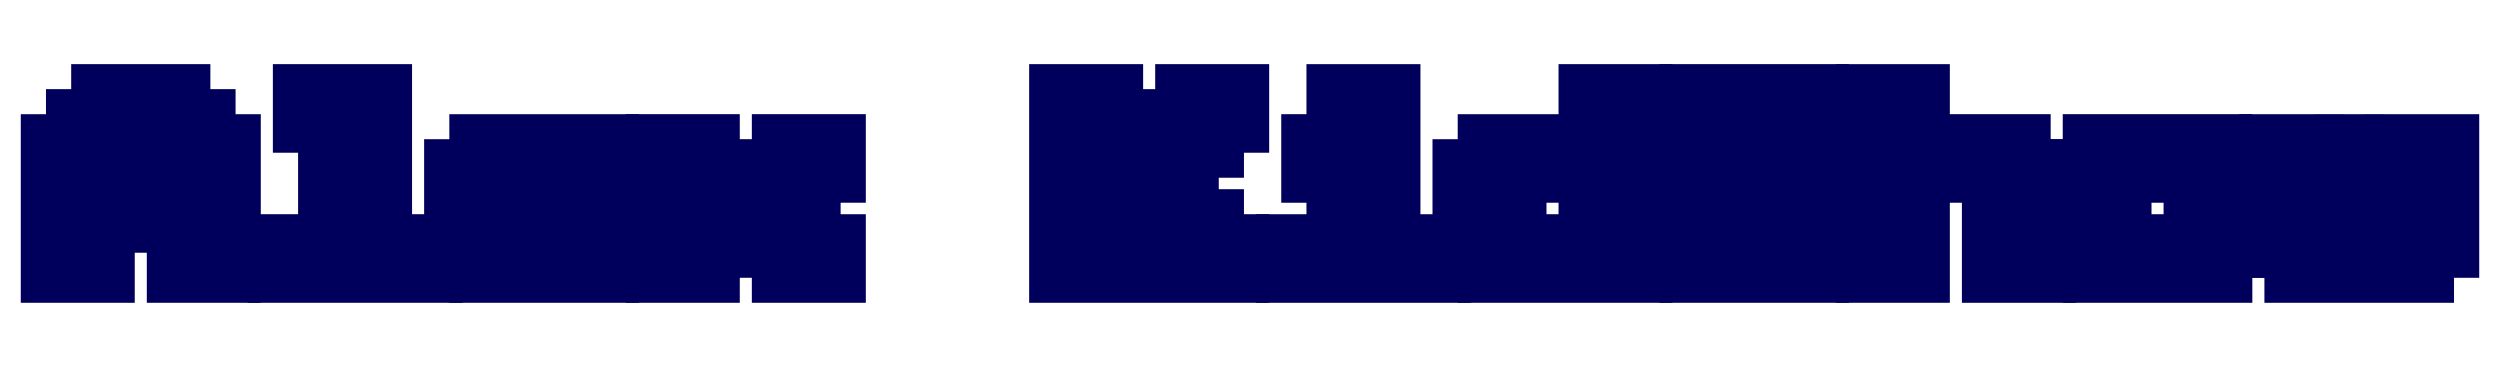 <?xml version="1.0" encoding="UTF-8" standalone="no"?>
<svg
   xmlns:osb="http://www.openswatchbook.org/uri/2009/osb"
   xmlns:dc="http://purl.org/dc/elements/1.1/"
   xmlns:cc="http://creativecommons.org/ns#"
   xmlns:rdf="http://www.w3.org/1999/02/22-rdf-syntax-ns#"
   xmlns:svg="http://www.w3.org/2000/svg"
   xmlns="http://www.w3.org/2000/svg"
   xmlns:xlink="http://www.w3.org/1999/xlink"
   xmlns:sodipodi="http://sodipodi.sourceforge.net/DTD/sodipodi-0.dtd"
   xmlns:inkscape="http://www.inkscape.org/namespaces/inkscape"
   width="2360"
   height="370"
   version="1.1"
   viewBox="0 0 624416.67 97895.831"
   xml:space="preserve"
   id="svg1054"
   sodipodi:docname="text3.svg"
   style="clip-rule:evenodd;fill-rule:evenodd;image-rendering:optimizeQuality;shape-rendering:geometricPrecision;text-rendering:geometricPrecision"
   inkscape:version="0.92.2 (5c3e80d, 2017-08-06)"
   inkscape:export-filename="D:\9. YandexDisc\1\3. Рисование\Inkscape Drawings\20. YouTube Channel\bg.png"
   inkscape:export-xdpi="96"
   inkscape:export-ydpi="96"><sodipodi:namedview
     pagecolor="#ffffff"
     bordercolor="#666666"
     borderopacity="1"
     objecttolerance="10"
     gridtolerance="10"
     guidetolerance="10"
     inkscape:pageopacity="0"
     inkscape:pageshadow="2"
     inkscape:window-width="1600"
     inkscape:window-height="837"
     id="namedview1056"
     showgrid="false"
     inkscape:snap-global="false"
     units="px"
     inkscape:snap-bbox="true"
     inkscape:bbox-nodes="true"
     inkscape:snap-page="true"
     inkscape:zoom="0.29734128"
     inkscape:cx="1167.4366"
     inkscape:cy="-62.381034"
     inkscape:window-x="-8"
     inkscape:window-y="-8"
     inkscape:window-maximized="1"
     inkscape:current-layer="flowRoot12625" /><defs
     id="defs26"><style
       type="text/css"
       id="style2">
    .str0 {stroke:#FEFEFE;stroke-width:76.2;stroke-opacity:0.502}
    .str8 {stroke:#4E5A68;stroke-width:250}
    .str54 {stroke:#C5C6C6;stroke-width:352.8}
    .str53 {stroke:#9D9E9E;stroke-width:352.8}
    .str23 {stroke:#727271;stroke-width:352.8}
    .str17 {stroke:#2B2A29;stroke-width:352.8}
    .str19 {stroke:#121117;stroke-width:352.8}
    .str33 {stroke:#345054;stroke-width:352.8}
    .str18 {stroke:#404040;stroke-width:352.8}
    .str21 {stroke:#4C5059;stroke-width:352.8}
    .str35 {stroke:#4E5A68;stroke-width:352.8}
    .str10 {stroke:#56596C;stroke-width:352.8}
    .str16 {stroke:#5A5A5A;stroke-width:352.8}
    .str15 {stroke:#919191;stroke-width:352.8}
    .str40 {stroke:#97573C;stroke-width:352.8}
    .str34 {stroke:#99A38A;stroke-width:352.8}
    .str43 {stroke:#99B53A;stroke-width:352.8}
    .str20 {stroke:#ACACAC;stroke-width:352.8}
    .str39 {stroke:#B48C58;stroke-width:352.8}
    .str41 {stroke:#B8583F;stroke-width:352.8}
    .str60 {stroke:#BC644C;stroke-width:352.8}
    .str37 {stroke:#BD9D4A;stroke-width:352.8}
    .str61 {stroke:#DEFFE9;stroke-width:352.8}
    .str38 {stroke:#FFF6F6;stroke-width:352.8}
    .str59 {stroke:#EBECEC;stroke-width:176.4}
    .str58 {stroke:#D9DADA;stroke-width:176.4}
    .str4 {stroke:#C5C6C6;stroke-width:176.4}
    .str5 {stroke:#B2B3B3;stroke-width:176.4}
    .str14 {stroke:#9D9E9E;stroke-width:176.4}
    .str52 {stroke:#898989;stroke-width:176.4}
    .str56 {stroke:#727271;stroke-width:176.4}
    .str12 {stroke:#676766;stroke-width:176.4}
    .str45 {stroke:#5B5B5B;stroke-width:176.4}
    .str13 {stroke:#2B2A29;stroke-width:176.4}
    .str44 {stroke:#535353;stroke-width:176.4}
    .str42 {stroke:#565656;stroke-width:176.4}
    .str31 {stroke:#59933E;stroke-width:176.4}
    .str30 {stroke:#666664;stroke-width:176.4}
    .str36 {stroke:#B48C58;stroke-width:176.4}
    .str11 {stroke:#FFF6F6;stroke-width:176.4}
    .str48 {stroke:#FEFEFE;stroke-width:76.2}
    .str6 {stroke:#D9DADA;stroke-width:76.2}
    .str57 {stroke:#C5C6C6;stroke-width:76.2}
    .str26 {stroke:#B2B3B3;stroke-width:76.2}
    .str25 {stroke:#9D9E9E;stroke-width:76.2}
    .str51 {stroke:#727271;stroke-width:76.2}
    .str29 {stroke:#5B5B5B;stroke-width:76.2}
    .str24 {stroke:#2B2A29;stroke-width:76.2}
    .str55 {stroke:#E31E24;stroke-width:76.2}
    .str9 {stroke:#1C2021;stroke-width:76.2}
    .str64 {stroke:#35343A;stroke-width:76.2}
    .str28 {stroke:#3C3C3C;stroke-width:76.2}
    .str22 {stroke:#4C5059;stroke-width:76.2}
    .str62 {stroke:#514C50;stroke-width:76.2}
    .str27 {stroke:#636361;stroke-width:76.2}
    .str7 {stroke:#6B7E85;stroke-width:76.2}
    .str49 {stroke:#737375;stroke-width:76.2}
    .str46 {stroke:#747673;stroke-width:76.2}
    .str63 {stroke:#7BA46C;stroke-width:76.2}
    .str65 {stroke:#848C77;stroke-width:76.2}
    .str2 {stroke:#88936B;stroke-width:76.2}
    .str32 {stroke:#8C7B13;stroke-width:76.2}
    .str50 {stroke:#98999D;stroke-width:76.2}
    .str1 {stroke:#99A38A;stroke-width:76.2}
    .str3 {stroke:#D5D8C3;stroke-width:76.2}
    .str47 {stroke:#DD7E7C;stroke-width:76.2}
    .fil5 {fill:none}
    .fil57 {fill:#FEFEFE}
    .fil71 {fill:#EBECEC}
    .fil7 {fill:#D9DADA}
    .fil70 {fill:#B2B3B3}
    .fil51 {fill:#9D9E9E}
    .fil45 {fill:#898989}
    .fil60 {fill:#727271}
    .fil13 {fill:#5B5B5B}
    .fil28 {fill:#2B2A29}
    .fil67 {fill:#BE6842}
    .fil63 {fill:#EB6046}
    .fil66 {fill:#E31E24}
    .fil35 {fill:black}
    .fil17 {fill:#121117}
    .fil25 {fill:#18171D}
    .fil10 {fill:#1C2021}
    .fil78 {fill:#35343A}
    .fil36 {fill:#393438}
    .fil31 {fill:#3C3C3C}
    .fil15 {fill:#404040}
    .fil20 {fill:#4C5059}
    .fil76 {fill:#514C50}
    .fil49 {fill:#535353}
    .fil47 {fill:#565656}
    .fil18 {fill:#585858}
    .fil16 {fill:#5A5A5A}
    .fil40 {fill:#5C5C5C}
    .fil37 {fill:#5D5C64}
    .fil30 {fill:#636361}
    .fil9 {fill:#637F83}
    .fil8 {fill:#6B7E85}
    .fil58 {fill:#737375}
    .fil55 {fill:#747673}
    .fil77 {fill:#7BA46C}
    .fil79 {fill:#848C77}
    .fil26 {fill:#858680}
    .fil3 {fill:#88936B}
    .fil39 {fill:#8C7B13}
    .fil34 {fill:#8CD350}
    .fil2 {fill:#96A584}
    .fil59 {fill:#98999D}
    .fil48 {fill:#99B53A}
    .fil11 {fill:#9BBE3C}
    .fil19 {fill:#ACACAC}
    .fil42 {fill:#B39533}
    .fil44 {fill:#B48C58}
    .fil46 {fill:#B8583F}
    .fil74 {fill:#BC644C}
    .fil43 {fill:#BD9D4A}
    .fil61 {fill:#C0CF96}
    .fil4 {fill:#D5D8C3}
    .fil56 {fill:#DD7E7C}
    .fil21 {fill:#DDB436}
    .fil75 {fill:#DEFFE9}
    .fil64 {fill:#DFDFE1}
    .fil27 {fill:#E5E5E7}
    .fil6 {fill:#E7E7E7}
    .fil38 {fill:#E8ED6D}
    .fil24 {fill:#F3160E}
    .fil53 {fill:#F5EBE9}
    .fil73 {fill:#F6E271}
    .fil52 {fill:#F7F7B9}
    .fil14 {fill:#FAFAFA}
    .fil54 {fill:#FDFDF3}
    .fil32 {fill:#FDFDFB}
    .fil72 {fill:#FEFFFF}
    .fil65 {fill:#FFDCDD}
    .fil69 {fill:#FFEF4F}
    .fil12 {fill:#FFF6F6}
    .fil29 {fill:#D9DADA;fill-rule:nonzero}
    .fil68 {fill:#C5C6C6;fill-rule:nonzero}
    .fil50 {fill:#5B5B5B;fill-rule:nonzero}
    .fil33 {fill:#2B2A29;fill-rule:nonzero}
    .fil41 {fill:#1C2021;fill-rule:nonzero}
    .fil23 {fill:#FEFEFE;fill-rule:nonzero;fill-opacity:0.49}
    .fil1 {fill:#FEFEFE;fill-opacity:0.502}
    .fil80 {fill:#EDF5EB;fill-rule:nonzero;fill-opacity:0.502}
    .fil22 {fill:#FEFEFE;fill-rule:nonzero;fill-opacity:0.722}
    .fil0 {fill:url(#c)}
    .fil62 {fill:url(#d)}
  </style><linearGradient
       id="c"
       x1="147640"
       x2="147640"
       y1="7675"
       y2="205760"
       gradientUnits="userSpaceOnUse"
       gradientTransform="matrix(2.373,0,0,1.934,-8681.725,-16778.355)"><stop
         stop-color="#ECEFF4"
         offset="0"
         id="stop4" /><stop
         stop-color="#EAF2F5"
         offset=".031"
         id="stop6" /><stop
         stop-color="#E5EAE4"
         offset=".31"
         id="stop8" /><stop
         stop-color="#F5F0F4"
         offset=".502"
         id="stop10" /><stop
         stop-color="#EEF5E7"
         offset=".678"
         id="stop12" /><stop
         stop-color="#F2F4EE"
         offset=".812"
         id="stop14" /><stop
         stop-color="#FDFEFD"
         offset=".878"
         id="stop16" /><stop
         stop-color="#FEFEFE"
         offset="1"
         id="stop18" /></linearGradient><linearGradient
       id="d"
       x1="217010"
       x2="215110"
       y1="138880"
       y2="138220"
       gradientUnits="userSpaceOnUse"
       gradientTransform="translate(943.808,1887.616)"><stop
         stop-color="#FA917C"
         offset="0"
         id="stop21" /><stop
         stop-color="#FEFEFE"
         offset="1"
         id="stop23" /></linearGradient><linearGradient
       xlink:href="#id0-1"
       id="linearGradient5850"
       gradientUnits="userSpaceOnUse"
       gradientTransform="matrix(58.184,0,0,58.184,71516.688,365413.57)"
       x1="160.331"
       y1="407.458"
       x2="104.969"
       y2="520.586" /><linearGradient
       y2="528.037"
       x2="526.079"
       y1="383.466"
       x1="512.088"
       gradientUnits="userSpaceOnUse"
       id="id0-1"><stop
         id="stop3048"
         style="stop-color:#FEFEFE"
         offset="0" /><stop
         id="stop3050"
         style="stop-color:#D2D3D5"
         offset="1" /></linearGradient><linearGradient
       xlink:href="#id0-1"
       id="linearGradient5847"
       gradientUnits="userSpaceOnUse"
       gradientTransform="matrix(58.184,0,0,58.184,71516.688,365413.57)"
       x1="512.088"
       y1="383.466"
       x2="526.079"
       y2="528.037" /><linearGradient
       inkscape:collect="always"
       xlink:href="#linearGradient11653"
       id="linearGradient11655"
       gradientUnits="userSpaceOnUse"
       x1="686.186"
       y1="37.657"
       x2="705.82"
       y2="37.657"
       gradientTransform="translate(-0.979,69.3)" /><linearGradient
       id="linearGradient11653"
       osb:paint="solid"><stop
         style="stop-color:#ff7f2a;stop-opacity:1;"
         offset="0"
         id="stop11651" /></linearGradient><linearGradient
       gradientTransform="translate(-8.16,69.3)"
       inkscape:collect="always"
       xlink:href="#linearGradient11130"
       id="linearGradient11152"
       x1="692.322"
       y1="37.657"
       x2="714.047"
       y2="37.657"
       gradientUnits="userSpaceOnUse" /><linearGradient
       id="linearGradient11130"
       osb:paint="solid"><stop
         style="stop-color:#00005c;stop-opacity:1;"
         offset="0"
         id="stop11128" /></linearGradient></defs><g
     aria-label="Alex KidShow"
     transform="matrix(2277.973,0,0,2277.759,-1548009.9,-40021.316)"
     style="font-style:normal;font-variant:normal;font-weight:normal;font-stretch:normal;font-size:40px;line-height:1.25;font-family:Arial;-inkscape-font-specification:'Arial, Normal';font-variant-ligatures:normal;font-variant-caps:normal;font-variant-numeric:normal;font-feature-settings:normal;text-align:start;letter-spacing:0px;word-spacing:0px;writing-mode:lr-tb;text-anchor:start;fill:#00005c;fill-opacity:0.705;stroke:none;stroke-width:1"
     id="flowRoot12625"><path
       d="m 715.276,-16.681 -3.326,0.76 -2.255,-6.769 -13.475,-0.185 -3.364,9.031 -7.236,-4.914 14.152,-28.632 5.225,-0.445 z m -8.551,-14.854 -3.533,-12.462 -4.849,14.353 z m 1.861,5.582 -1.09,-3.227 -10.111,2.466 -0.601,1.502 z m -13.907,-1.984 -0.677,-0.853 q -1.353,2.225 -2.406,4.692 -1.052,2.466 -1.804,5.192 l 1.729,0.723 q 0.376,-2.541 1.165,-4.97 0.808,-2.448 1.992,-4.784 z"
       style="font-style:normal;font-variant:normal;font-weight:normal;font-stretch:normal;font-size:40px;font-family:Jokerman;-inkscape-font-specification:'Jokerman, Normal';font-variant-ligatures:normal;font-variant-caps:normal;font-variant-numeric:normal;font-feature-settings:normal;text-align:start;writing-mode:lr-tb;text-anchor:start;opacity:1;fill:#00005c;fill-opacity:1;stroke:#00005c;stroke-width:3.485;stroke-miterlimit:4;stroke-dasharray:none;stroke-opacity:0.509"
       id="path833"
       inkscape:connector-curvature="0" /><path
       d="m 728.112,-47.482 -3.834,31.747 -5.958,-0.575 0.282,-1.688 2.312,0.315 0.094,-3.394 -2.631,-0.167 0.132,-1.539 2.5,0.037 0.056,-3.245 -2.744,-0.111 0.188,-1.372 h 2.594 l 0.056,-3.56 -2.969,-0.185 0.188,-1.854 2.819,0.501 v -3.041 l -2.819,-0.315 0.226,-1.521 2.65,-0.056 0.038,-3.208 -3.063,-0.148 0.338,-1.743 2.725,0.278 0.094,-3.023 -3.251,-0.241 0.244,-1.891 z"
       style="font-style:normal;font-variant:normal;font-weight:normal;font-stretch:normal;font-size:40px;font-family:Jokerman;-inkscape-font-specification:'Jokerman, Normal';font-variant-ligatures:normal;font-variant-caps:normal;font-variant-numeric:normal;font-feature-settings:normal;text-align:start;writing-mode:lr-tb;text-anchor:start;opacity:1;fill:#00005c;fill-opacity:1;stroke:#00005c;stroke-width:3.485;stroke-miterlimit:4;stroke-dasharray:none;stroke-opacity:0.509"
       id="path835"
       inkscape:connector-curvature="0" /><path
       d="m 750.852,-17.144 q -0.47,0.464 -0.846,0.834 -0.376,0.352 -0.658,0.575 l 1.41,2.077 -1.316,0.76 -1.428,-1.743 q -0.752,0.445 -1.597,0.742 -0.846,0.315 -1.804,0.427 l -0.038,2.188 -1.691,-0.111 0.15,-2.021 q -0.865,0 -1.842,-0.185 -0.977,-0.167 -2.049,-0.519 l -1.052,2.225 -1.691,-0.909 1.146,-2.077 q -0.921,-0.501 -1.691,-1.15 -0.752,-0.668 -1.334,-1.502 l -2.011,1.261 -0.846,-1.317 2.199,-1.131 q -0.432,-0.89 -0.677,-1.817 -0.244,-0.946 -0.319,-1.929 l -2.011,0.501 -0.583,-1.632 2.594,-0.575 q 0.094,-1.038 0.319,-1.873 0.226,-0.834 0.583,-1.484 l -1.823,-1.076 0.865,-1.409 1.785,1.224 q 0.47,-0.575 1.015,-1.038 0.564,-0.464 1.184,-0.816 l -1.541,-2.207 1.691,-0.816 1.24,2.355 q 0.601,-0.185 1.09,-0.297 0.489,-0.111 0.865,-0.167 l 0.507,-2.429 1.334,0.408 -0.338,1.929 q 0.752,0 1.428,0.185 0.677,0.185 1.297,0.556 l 1.861,-1.817 1.052,0.872 -1.767,1.891 q 0.413,0.389 0.771,0.946 0.357,0.538 0.639,1.205 l 2.199,-0.723 0.376,1.372 -2.124,0.723 q 0.15,0.408 0.244,0.89 0.113,0.482 0.207,1.038 l -8.739,1.502 v 0.204 q 0,1.354 0.282,2.559 0.301,1.187 0.902,2.262 0.714,1.28 1.71,1.929 0.996,0.63 2.236,0.63 1.278,0 2.687,-0.668 1.41,-0.668 2.988,-2.04 z m -7.687,-9.105 q -0.075,-0.816 -0.62,-1.224 -0.526,-0.408 -1.522,-0.408 -1.222,0 -2.274,0.723 -1.052,0.723 -1.428,1.854 z"
       style="font-style:normal;font-variant:normal;font-weight:normal;font-stretch:normal;font-size:40px;font-family:Jokerman;-inkscape-font-specification:'Jokerman, Normal';font-variant-ligatures:normal;font-variant-caps:normal;font-variant-numeric:normal;font-feature-settings:normal;text-align:start;writing-mode:lr-tb;text-anchor:start;opacity:1;fill:#00005c;fill-opacity:1;stroke:#00005c;stroke-width:3.485;stroke-miterlimit:4;stroke-dasharray:none;stroke-opacity:0.509"
       id="path837"
       inkscape:connector-curvature="0" /><path
       d="m 773.855,-25.526 q 0,0.946 -0.677,1.632 -0.677,0.668 -1.635,0.668 -0.977,0 -1.673,-0.668 -0.677,-0.686 -0.677,-1.632 0,-0.927 0.695,-1.595 0.714,-0.668 1.654,-0.668 0.921,0 1.616,0.668 0.695,0.668 0.695,1.595 z m -16.162,1.317 q 0,0.964 -0.695,1.632 -0.677,0.649 -1.673,0.649 -0.958,0 -1.635,-0.649 -0.658,-0.668 -0.658,-1.632 0,-0.927 0.677,-1.595 0.677,-0.668 1.616,-0.668 0.958,0 1.654,0.668 0.714,0.668 0.714,1.595 z m 14.189,6.305 -4.792,3.635 -4.623,-7.566 -6.371,7.325 -1.24,-1.094 6.183,-8.493 -4.98,-8.289 2.293,-1.465 5.3,6.249 4.247,-5.916 2.894,2.114 -5.243,6.008 z"
       style="font-style:normal;font-variant:normal;font-weight:normal;font-stretch:normal;font-size:40px;font-family:Jokerman;-inkscape-font-specification:'Jokerman, Normal';font-variant-ligatures:normal;font-variant-caps:normal;font-variant-numeric:normal;font-feature-settings:normal;text-align:start;writing-mode:lr-tb;text-anchor:start;opacity:1;fill:#00005c;fill-opacity:1;stroke:#00005c;stroke-width:3.485;stroke-miterlimit:4;stroke-dasharray:none;stroke-opacity:0.509"
       id="path839"
       inkscape:connector-curvature="0" /><path
       d="m 803.192,-31.163 q 0,0.668 -0.357,1.001 -0.338,0.334 -1.015,0.334 -0.677,0 -1.034,-0.334 -0.338,-0.334 -0.338,-1.001 0,-0.649 0.338,-0.983 0.357,-0.334 1.034,-0.334 0.677,0 1.015,0.334 0.357,0.334 0.357,0.983 z m 6.747,13.018 -5.563,3.931 -11.22,-18.173 0.47,16.022 -6.503,1.168 1.372,-31.302 4.229,-0.482 0.338,12.554 q 3.007,-0.946 5.319,-2.095 2.33,-1.168 3.947,-2.466 2.049,-1.632 3.364,-3.764 1.316,-2.151 1.898,-4.784 l 2.199,0.649 q -0.413,3.171 -1.41,5.526 -0.996,2.355 -2.556,3.931 -1.297,1.317 -3.552,2.559 -2.255,1.224 -5.488,2.392 z m -4.078,-9.606 q 0,0.668 -0.338,1.001 -0.319,0.315 -0.996,0.315 -0.658,0 -0.996,-0.315 -0.338,-0.334 -0.338,-1.001 0,-0.668 0.338,-1.001 0.338,-0.334 0.996,-0.334 0.677,0 0.996,0.334 0.338,0.334 0.338,1.001 z m 3.007,3.486 q 0,0.668 -0.319,1.001 -0.319,0.334 -1.015,0.334 -0.639,0 -0.996,-0.334 -0.338,-0.334 -0.338,-1.001 0,-0.649 0.338,-0.983 0.357,-0.334 0.996,-0.334 0.695,0 1.015,0.334 0.319,0.334 0.319,0.983 z m 3.101,3.56 q 0,0.668 -0.338,1.001 -0.338,0.315 -1.015,0.315 -0.658,0 -0.996,-0.315 -0.338,-0.334 -0.338,-1.001 0,-0.649 0.338,-0.983 0.338,-0.334 0.996,-0.334 0.677,0 1.015,0.334 0.338,0.334 0.338,0.983 z"
       style="font-style:normal;font-variant:normal;font-weight:normal;font-stretch:normal;font-size:40px;font-family:Jokerman;-inkscape-font-specification:'Jokerman, Normal';font-variant-ligatures:normal;font-variant-caps:normal;font-variant-numeric:normal;font-feature-settings:normal;text-align:start;writing-mode:lr-tb;text-anchor:start;opacity:1;fill:#00005c;fill-opacity:1;stroke:#00005c;stroke-width:3.485;stroke-miterlimit:4;stroke-dasharray:none;stroke-opacity:0.509"
       id="path841"
       inkscape:connector-curvature="0" /><path
       d="m 820.989,-37.135 -0.47,1.131 -1.635,-0.834 q -0.263,0.334 -0.583,0.538 -0.319,0.204 -0.714,0.297 l 0.376,1.521 -1.278,0.185 -0.319,-1.595 q -0.301,-0.056 -0.601,-0.204 -0.282,-0.167 -0.545,-0.371 l -1.24,1.131 -0.865,-0.983 1.447,-1.038 q -0.188,-0.352 -0.226,-0.742 -0.019,-0.389 0.075,-0.834 l -1.673,-1.038 0.62,-1.001 1.541,1.038 q 0.226,-0.278 0.507,-0.464 0.301,-0.204 0.677,-0.315 l -0.32,-2.188 h 1.203 l 0.075,2.04 q 0.413,0.056 0.752,0.185 0.338,0.13 0.639,0.334 l 1.316,-1.038 0.865,0.853 -1.503,1.001 q 0.15,0.204 0.207,0.63 0.056,0.427 0.038,1.076 z m -0.639,23.532 -7.912,-1.001 2.932,-18.062 h 3.514 z m -2.236,-9.569 q 0,-0.649 -0.338,-0.983 -0.32,-0.334 -0.996,-0.334 -0.695,0 -1.034,0.334 -0.338,0.334 -0.338,0.983 0,0.668 0.338,1.001 0.338,0.334 1.034,0.334 0.677,0 0.996,-0.334 0.338,-0.334 0.338,-1.001 z m 0,5.025 q 0,-0.705 -0.507,-1.205 -0.507,-0.501 -1.24,-0.501 -0.695,0 -1.203,0.501 -0.507,0.501 -0.507,1.205 0,0.705 0.507,1.205 0.507,0.482 1.203,0.482 0.733,0 1.24,-0.482 0.507,-0.501 0.507,-1.205 z"
       style="font-style:normal;font-variant:normal;font-weight:normal;font-stretch:normal;font-size:40px;font-family:Jokerman;-inkscape-font-specification:'Jokerman, Normal';font-variant-ligatures:normal;font-variant-caps:normal;font-variant-numeric:normal;font-feature-settings:normal;text-align:start;writing-mode:lr-tb;text-anchor:start;opacity:1;fill:#00005c;fill-opacity:1;stroke:#00005c;stroke-width:3.485;stroke-miterlimit:4;stroke-dasharray:none;stroke-opacity:0.509"
       id="path843"
       inkscape:connector-curvature="0" /><path
       d="m 836.889,-44.589 q 0,0.668 -0.338,1.001 -0.319,0.315 -0.996,0.315 -0.677,0 -1.015,-0.315 -0.338,-0.334 -0.338,-1.001 0,-0.686 0.338,-1.02 0.338,-0.334 1.015,-0.334 0.677,0 0.996,0.334 0.338,0.334 0.338,1.02 z m 0.338,4.284 q 0,0.686 -0.338,1.001 -0.319,0.315 -0.996,0.315 -0.658,0 -0.996,-0.315 -0.338,-0.315 -0.338,-1.001 0,-0.63 0.338,-0.964 0.338,-0.352 0.996,-0.352 0.677,0 0.996,0.352 0.338,0.334 0.338,0.964 z m 0.526,4.599 q 0,0.686 -0.338,1.001 -0.319,0.315 -0.996,0.315 -0.677,0 -1.015,-0.315 -0.338,-0.315 -0.338,-1.001 0,-0.668 0.338,-1.001 0.338,-0.334 1.015,-0.334 0.677,0 0.996,0.334 0.338,0.334 0.338,1.001 z m 8.062,-12.962 -2.687,34.028 -3.364,-0.278 -0.188,-4.655 q -1.297,1.799 -3.007,2.707 -1.691,0.909 -3.796,0.909 -3.42,0 -5.807,-2.429 -2.387,-2.429 -2.387,-5.823 0,-1.836 0.677,-3.338 0.695,-1.521 2.067,-2.707 1.297,-1.131 2.894,-1.688 1.597,-0.575 3.458,-0.575 1.767,0 3.063,0.464 1.316,0.464 2.218,1.372 l -0.771,-16.3 z m -6.578,24.181 q 0,-3.097 -1.56,-4.599 -1.56,-1.502 -4.698,-1.502 h -0.357 l -0.432,2.392 -2.481,-0.464 -0.188,1.372 2.387,0.575 -0.244,1.669 -2.406,-0.575 -0.244,1.317 2.349,0.668 -0.282,1.446 -2.293,-0.593 -0.376,1.539 2.387,0.538 -0.376,2.355 q 0.658,0.278 1.316,0.427 0.658,0.13 1.297,0.13 1.334,0 2.443,-0.501 1.109,-0.519 2.03,-1.558 0.865,-0.983 1.297,-2.133 0.432,-1.168 0.432,-2.503 z"
       style="font-style:normal;font-variant:normal;font-weight:normal;font-stretch:normal;font-size:40px;font-family:Jokerman;-inkscape-font-specification:'Jokerman, Normal';font-variant-ligatures:normal;font-variant-caps:normal;font-variant-numeric:normal;font-feature-settings:normal;text-align:start;writing-mode:lr-tb;text-anchor:start;opacity:1;fill:#00005c;fill-opacity:1;stroke:#00005c;stroke-width:3.485;stroke-miterlimit:4;stroke-dasharray:none;stroke-opacity:0.509"
       id="path845"
       inkscape:connector-curvature="0" /><path
       d="m 869.195,-41.381 q 0,2.911 -1.785,4.673 -1.785,1.762 -4.717,1.762 -1.222,0 -2.274,-0.278 -1.034,-0.297 -1.898,-0.909 -0.958,-0.668 -1.447,-1.595 -0.47,-0.927 -0.47,-2.077 0,-0.964 0.357,-1.706 0.357,-0.76 1.09,-1.28 0.658,-0.464 1.466,-0.705 0.827,-0.241 1.842,-0.241 0.62,0 1.184,0.148 0.564,0.148 0.996,0.464 0.507,0.371 0.752,0.853 0.263,0.464 0.263,1.076 0,0.89 -0.695,1.484 -0.677,0.593 -1.616,0.593 -0.601,0 -1.015,-0.204 -0.413,-0.204 -0.639,-0.649 0.15,0.037 0.319,0.056 0.169,0.019 0.301,0.019 0.658,0 0.977,-0.223 0.32,-0.241 0.32,-0.742 0,-0.482 -0.338,-0.723 -0.338,-0.26 -1.015,-0.26 -0.451,0 -0.864,0.13 -0.413,0.111 -0.714,0.352 -0.357,0.278 -0.545,0.649 -0.188,0.352 -0.188,0.779 0,1.372 0.902,2.04 0.902,0.668 2.706,0.668 1.767,0 2.857,-1.187 1.09,-1.205 1.09,-2.967 0,-1.057 -0.507,-1.891 -0.489,-0.834 -1.466,-1.446 -0.808,-0.519 -1.804,-0.76 -0.977,-0.241 -2.124,-0.241 -1.391,0 -2.537,0.334 -1.146,0.334 -2.03,1.02 -0.958,0.742 -1.447,1.78 -0.489,1.038 -0.489,2.374 0,1.354 0.902,2.633 0.902,1.261 2.706,2.466 1.691,1.131 3.364,2.244 1.673,1.113 3.345,2.225 1.804,1.576 2.706,3.468 0.902,1.873 0.902,4.061 0,2.058 -0.752,3.69 -0.733,1.613 -2.236,2.782 -1.391,1.076 -3.139,1.65 -1.729,0.575 -3.853,0.575 -1.673,0 -3.082,-0.297 -1.391,-0.297 -2.575,-0.909 -1.447,-0.76 -2.18,-1.873 -0.733,-1.131 -0.733,-2.633 0,-2.281 1.24,-3.672 1.259,-1.409 3.533,-1.409 0.921,0 1.673,0.26 0.752,0.26 1.372,0.742 0.677,0.519 0.996,1.224 0.338,0.705 0.338,1.558 0,1.595 -0.771,2.392 -0.771,0.779 -2.349,0.779 -0.846,0 -1.485,-0.464 -0.62,-0.482 -0.62,-1.261 0,-0.705 0.319,-1.057 0.338,-0.352 0.996,-0.352 0.075,0 0.169,0.019 0.094,0 0.188,0 -0.226,0.167 -0.338,0.352 -0.113,0.185 -0.113,0.371 0,0.371 0.226,0.538 0.226,0.167 0.658,0.167 0.489,0 0.714,-0.297 0.244,-0.315 0.244,-0.946 0,-0.427 -0.207,-0.76 -0.188,-0.352 -0.601,-0.63 -0.338,-0.223 -0.771,-0.334 -0.413,-0.111 -0.883,-0.111 -1.297,0 -1.955,0.742 -0.658,0.723 -0.658,2.151 0,0.834 0.395,1.484 0.395,0.649 1.165,1.113 0.639,0.389 1.428,0.575 0.789,0.185 1.691,0.185 1.146,0 2.105,-0.389 0.958,-0.389 1.71,-1.187 0.733,-0.779 1.09,-1.725 0.376,-0.946 0.376,-2.114 0,-1.224 -0.771,-2.596 -0.752,-1.391 -2.312,-2.911 -1.391,-1.354 -2.838,-2.67 -1.428,-1.317 -2.857,-2.652 -1.522,-1.613 -2.293,-3.171 -0.771,-1.576 -0.771,-3.078 0,-2.225 0.789,-3.931 0.789,-1.706 2.349,-2.856 1.41,-1.038 3.27,-1.539 1.879,-0.519 4.229,-0.519 1.729,0 3.251,0.408 1.541,0.389 2.838,1.205 1.541,0.964 2.293,2.244 0.771,1.28 0.771,2.874 z"
       style="font-style:normal;font-variant:normal;font-weight:normal;font-stretch:normal;font-size:40px;font-family:Jokerman;-inkscape-font-specification:'Jokerman, Normal';font-variant-ligatures:normal;font-variant-caps:normal;font-variant-numeric:normal;font-feature-settings:normal;text-align:start;writing-mode:lr-tb;text-anchor:start;opacity:1;fill:#00005c;fill-opacity:1;stroke:#00005c;stroke-width:3.485;stroke-miterlimit:4;stroke-dasharray:none;stroke-opacity:0.509"
       id="path847"
       inkscape:connector-curvature="0" /><path
       d="m 893.344,-19.592 q 0,0.464 0,1.28 0,0.816 -0.019,2.003 l -7.104,1.15 q 0.752,-3.19 1.128,-5.823 0.376,-2.652 0.376,-4.766 0,-0.946 -0.132,-1.836 -0.113,-0.909 -0.319,-1.762 -0.301,-1.205 -0.771,-1.817 -0.47,-0.612 -1.109,-0.612 -1.09,0 -2.255,0.593 -1.165,0.575 -2.443,1.725 l -0.47,13.76 -5.657,1.057 -0.376,-1.465 2.481,-0.352 -0.188,-2.448 -2.481,0.371 -0.263,-1.317 2.65,-0.278 -0.226,-3.041 -2.462,0.297 -0.188,-1.335 2.556,-0.241 -0.263,-3.152 -2.293,0.352 -0.338,-1.409 2.481,-0.315 -0.188,-2.559 -2.236,0.464 -0.282,-1.595 2.387,-0.278 -0.282,-3.616 -2.067,0.371 -0.244,-1.446 2.218,-0.445 -0.301,-3.579 -1.917,0.408 -0.338,-1.502 2.105,-0.482 -0.188,-2.485 -2.048,0.723 -0.451,-1.688 9.604,-2.318 -0.639,16.801 q 1.41,-1.057 2.819,-1.576 1.428,-0.519 2.857,-0.519 2.218,0 3.721,1.409 1.522,1.391 2.293,4.172 0.432,1.558 0.639,3.839 0.226,2.281 0.226,5.285 z m -6.935,-8.512 q -1.184,2.355 -1.992,4.803 -0.789,2.429 -1.203,4.951 l -1.748,-0.649 q 0.827,-2.911 1.879,-5.396 1.071,-2.485 2.387,-4.543 z"
       style="font-style:normal;font-variant:normal;font-weight:normal;font-stretch:normal;font-size:40px;font-family:Jokerman;-inkscape-font-specification:'Jokerman, Normal';font-variant-ligatures:normal;font-variant-caps:normal;font-variant-numeric:normal;font-feature-settings:normal;text-align:start;writing-mode:lr-tb;text-anchor:start;opacity:1;fill:#00005c;fill-opacity:1;stroke:#00005c;stroke-width:3.485;stroke-miterlimit:4;stroke-dasharray:none;stroke-opacity:0.509"
       id="path849"
       inkscape:connector-curvature="0" /><path
       d="m 918.49,-25.674 -2.349,0.63 q 0.056,0.352 0.094,0.76 0.038,0.389 0.038,0.834 0,0.668 -0.094,1.317 -0.094,0.649 -0.282,1.298 l 1.879,0.853 -0.958,1.632 -1.485,-1.038 q -0.714,1.502 -1.842,2.541 -1.128,1.038 -2.669,1.65 l 0.526,2.207 -1.729,0.427 -0.338,-2.17 q -0.564,0.093 -0.996,0.13 -0.413,0.056 -0.714,0.056 -1.128,0 -2.218,-0.278 -1.071,-0.278 -2.067,-0.872 l -1.391,2.133 -1.485,-0.853 1.579,-2.225 q -0.752,-0.612 -1.334,-1.372 -0.564,-0.76 -0.958,-1.65 l -2.349,0.723 -0.338,-1.576 2.142,-0.464 q -0.169,-0.686 -0.244,-1.317 -0.075,-0.63 -0.075,-1.15 0,-0.575 0.056,-1.113 0.075,-0.556 0.226,-1.057 l -2.105,-0.668 0.432,-1.595 2.161,0.89 q 0.451,-1.131 1.165,-2.058 0.733,-0.927 1.71,-1.632 l -1.259,-1.947 1.447,-0.983 1.24,2.077 q 0.864,-0.408 1.767,-0.612 0.921,-0.204 1.898,-0.204 0.977,0 1.842,0.204 0.883,0.185 1.691,0.556 l 0.996,-1.762 1.466,0.816 -1.015,1.799 q 1.109,0.797 1.898,1.836 0.789,1.038 1.316,2.337 l 2.293,-1.001 z m -7.48,2.225 q 0,-1.168 -0.226,-2.151 -0.226,-0.983 -0.733,-1.799 -0.601,-0.983 -1.428,-1.465 -0.827,-0.501 -1.936,-0.501 -1.071,0 -1.917,0.501 -0.846,0.482 -1.428,1.484 -0.489,0.816 -0.733,1.817 -0.226,0.983 -0.226,2.114 0,1.205 0.226,2.207 0.244,0.983 0.714,1.78 0.583,1.001 1.428,1.484 0.846,0.482 1.936,0.482 1.128,0 1.973,-0.482 0.846,-0.482 1.41,-1.484 0.451,-0.797 0.695,-1.78 0.244,-1.001 0.244,-2.207 z"
       style="font-style:normal;font-variant:normal;font-weight:normal;font-stretch:normal;font-size:40px;font-family:Jokerman;-inkscape-font-specification:'Jokerman, Normal';font-variant-ligatures:normal;font-variant-caps:normal;font-variant-numeric:normal;font-feature-settings:normal;text-align:start;writing-mode:lr-tb;text-anchor:start;opacity:1;fill:#00005c;fill-opacity:1;stroke:#00005c;stroke-width:3.485;stroke-miterlimit:4;stroke-dasharray:none;stroke-opacity:0.509"
       id="path851"
       inkscape:connector-curvature="0" /><path
       d="m 948.259,-31.905 -6.86,16.801 -2.969,0.464 -5.037,-12.61 -3.383,10.57 -5.319,2.615 -0.47,-1.854 2.218,-1.001 -0.357,-1.131 -2.255,1.001 -0.413,-1.669 2.011,-0.797 -0.357,-1.038 -2.011,0.705 -0.413,-1.521 1.823,-0.742 -0.357,-1.057 -1.748,0.705 -2.65,-9.309 3.12,-1.391 5.431,13.129 4.398,-11.868 5.131,-1.391 2.781,14.205 4.905,-14.019 z m -12.291,18.247 q 0,0.946 -0.695,1.632 -0.695,0.686 -1.654,0.686 -0.958,0 -1.654,-0.686 -0.677,-0.686 -0.677,-1.632 0,-0.927 0.677,-1.595 0.695,-0.668 1.654,-0.668 0.958,0 1.654,0.668 0.695,0.668 0.695,1.595 z"
       style="font-style:normal;font-variant:normal;font-weight:normal;font-stretch:normal;font-size:40px;font-family:Jokerman;-inkscape-font-specification:'Jokerman, Normal';font-variant-ligatures:normal;font-variant-caps:normal;font-variant-numeric:normal;font-feature-settings:normal;text-align:start;writing-mode:lr-tb;text-anchor:start;opacity:1;fill:#00005c;fill-opacity:1;stroke:#00005c;stroke-width:3.485;stroke-miterlimit:4;stroke-dasharray:none;stroke-opacity:0.509"
       id="path853"
       inkscape:connector-curvature="0" /><path
       inkscape:connector-curvature="0"
       id="path11117"
       style="font-style:normal;font-variant:normal;font-weight:normal;font-stretch:normal;font-size:22.44px;line-height:1.25;font-family:'Press Start 2P';-inkscape-font-specification:'Press Start 2P, Normal';font-variant-ligatures:normal;font-variant-caps:normal;font-variant-numeric:normal;font-feature-settings:normal;text-align:start;letter-spacing:0px;word-spacing:0px;writing-mode:lr-tb;text-anchor:start;clip-rule:evenodd;fill:url(#linearGradient11655);fill-opacity:1;fill-rule:evenodd;stroke:url(#linearGradient11152);stroke-width:6.969;stroke-linecap:square;stroke-miterlimit:0;stroke-dasharray:none;stroke-opacity:1;paint-order:stroke markers fill;image-rendering:optimizeQuality;shape-rendering:geometricPrecision;text-rendering:geometricPrecision"
       d="M 685.207,116.775 V 97.14 h 16.829 v 2.805 h 2.805 v 5.61 h -2.805 v 2.805 h 2.805 v 5.61 h -2.805 v 2.805 z m 5.61,-11.22 h 8.415 v -5.61 h -8.415 z m 0,8.415 h 8.415 v -5.61 h -8.415 z" /><path
       inkscape:connector-curvature="0"
       id="path11135"
       style="font-style:normal;font-variant:normal;font-weight:normal;font-stretch:normal;font-size:22.027px;line-height:1.25;font-family:'Press Start 2P';-inkscape-font-specification:'Press Start 2P, Normal';font-variant-ligatures:normal;font-variant-caps:normal;font-variant-numeric:normal;font-feature-settings:normal;text-align:start;letter-spacing:0px;word-spacing:0px;writing-mode:lr-tb;text-anchor:start;fill:#ff7f2a;fill-opacity:1;stroke:#00005c;stroke-width:6.969;stroke-miterlimit:4;stroke-dasharray:none;stroke-opacity:1;paint-order:markers stroke fill"
       d="M 685.318,47.288 V 33.574 h 2.764 v -2.743 h 2.764 v -2.743 h 8.292 v 2.743 h 2.764 v 2.743 h 2.764 v 13.714 h -5.528 v -5.486 h -8.292 v 5.486 z m 5.528,-8.228 h 8.292 v -5.486 h -2.764 v -2.743 h -2.764 v 2.743 h -2.764 z" /><path
       inkscape:connector-curvature="0"
       id="path11137"
       style="font-style:normal;font-variant:normal;font-weight:normal;font-stretch:normal;font-size:22.027px;line-height:1.25;font-family:'Press Start 2P';-inkscape-font-specification:'Press Start 2P, Normal';font-variant-ligatures:normal;font-variant-caps:normal;font-variant-numeric:normal;font-feature-settings:normal;text-align:start;letter-spacing:0px;word-spacing:0px;writing-mode:lr-tb;text-anchor:start;fill:#ff7f2a;fill-opacity:1;stroke:#00005c;stroke-width:6.969;stroke-miterlimit:4;stroke-dasharray:none;stroke-opacity:1;paint-order:markers stroke fill"
       d="m 710.195,47.288 v -2.743 h 5.528 V 30.832 h -2.764 v -2.743 h 8.292 v 16.457 h 5.528 v 2.743 z" /><path
       inkscape:connector-curvature="0"
       id="path11139"
       style="font-style:normal;font-variant:normal;font-weight:normal;font-stretch:normal;font-size:22.027px;line-height:1.25;font-family:'Press Start 2P';-inkscape-font-specification:'Press Start 2P, Normal';font-variant-ligatures:normal;font-variant-caps:normal;font-variant-numeric:normal;font-feature-settings:normal;text-align:start;letter-spacing:0px;word-spacing:0px;writing-mode:lr-tb;text-anchor:start;fill:#ff7f2a;fill-opacity:1;stroke:#00005c;stroke-width:6.969;stroke-miterlimit:4;stroke-dasharray:none;stroke-opacity:1;paint-order:markers stroke fill"
       d="m 732.307,47.288 v -2.743 h -2.764 v -8.228 h 2.764 v -2.743 h 13.82 v 2.743 h 2.764 v 5.486 h -13.82 v 2.743 h 11.056 v 2.743 z m 2.764,-8.228 h 8.292 v -2.743 h -8.292 z" /><path
       inkscape:connector-curvature="0"
       id="path11141"
       style="font-style:normal;font-variant:normal;font-weight:normal;font-stretch:normal;font-size:22.027px;line-height:1.25;font-family:'Press Start 2P';-inkscape-font-specification:'Press Start 2P, Normal';font-variant-ligatures:normal;font-variant-caps:normal;font-variant-numeric:normal;font-feature-settings:normal;text-align:start;letter-spacing:0px;word-spacing:0px;writing-mode:lr-tb;text-anchor:start;fill:#ff7f2a;fill-opacity:1;stroke:#00005c;stroke-width:6.969;stroke-miterlimit:4;stroke-dasharray:none;stroke-opacity:1;paint-order:markers stroke fill"
       d="m 751.656,47.288 v -2.743 h 2.764 v -2.743 h 2.764 v -2.743 h -2.764 v -2.743 h -2.764 v -2.743 h 5.528 v 2.743 h 2.764 v 2.743 h 2.764 v -2.743 h 2.764 v -2.743 h 5.528 v 2.743 h -2.764 v 2.743 h -2.764 v 2.743 h 2.764 v 2.743 h 2.764 v 2.743 h -5.528 v -2.743 h -2.764 v -2.743 h -2.764 v 2.743 h -2.764 v 2.743 z" /><path
       inkscape:connector-curvature="0"
       id="path11143"
       style="font-style:normal;font-variant:normal;font-weight:normal;font-stretch:normal;font-size:22.027px;line-height:1.25;font-family:'Press Start 2P';-inkscape-font-specification:'Press Start 2P, Normal';font-variant-ligatures:normal;font-variant-caps:normal;font-variant-numeric:normal;font-feature-settings:normal;text-align:start;letter-spacing:0px;word-spacing:0px;writing-mode:lr-tb;text-anchor:start;fill:#ff7f2a;fill-opacity:1;stroke:#00005c;stroke-width:6.969;stroke-miterlimit:4;stroke-dasharray:none;stroke-opacity:1;paint-order:markers stroke fill"
       d="M 795.881,47.288 V 28.089 h 5.528 v 8.228 h 2.764 v -2.743 h 2.764 v -2.743 h 2.764 v -2.743 h 5.528 v 2.743 h -2.764 v 2.743 h -2.764 v 2.743 h -2.764 v 2.743 h 2.764 v 2.743 h 2.764 v 2.743 h 2.764 v 2.743 h -8.292 v -2.743 h -2.764 v -2.743 h -2.764 v 5.486 z" /><path
       inkscape:connector-curvature="0"
       id="path11145"
       style="font-style:normal;font-variant:normal;font-weight:normal;font-stretch:normal;font-size:22.027px;line-height:1.25;font-family:'Press Start 2P';-inkscape-font-specification:'Press Start 2P, Normal';font-variant-ligatures:normal;font-variant-caps:normal;font-variant-numeric:normal;font-feature-settings:normal;text-align:start;letter-spacing:0px;word-spacing:0px;writing-mode:lr-tb;text-anchor:start;fill:#ff7f2a;fill-opacity:1;stroke:#00005c;stroke-width:6.969;stroke-miterlimit:4;stroke-dasharray:none;stroke-opacity:1;paint-order:markers stroke fill"
       d="m 826.286,30.832 v -2.743 h 5.528 v 2.743 z m -5.528,16.457 v -2.743 h 5.528 v -8.228 h -2.764 v -2.743 h 8.292 v 10.971 h 5.528 v 2.743 z" /><path
       inkscape:connector-curvature="0"
       id="path11147"
       style="font-style:normal;font-variant:normal;font-weight:normal;font-stretch:normal;font-size:22.027px;line-height:1.25;font-family:'Press Start 2P';-inkscape-font-specification:'Press Start 2P, Normal';font-variant-ligatures:normal;font-variant-caps:normal;font-variant-numeric:normal;font-feature-settings:normal;text-align:start;letter-spacing:0px;word-spacing:0px;writing-mode:lr-tb;text-anchor:start;fill:#ff7f2a;fill-opacity:1;stroke:#00005c;stroke-width:6.969;stroke-miterlimit:4;stroke-dasharray:none;stroke-opacity:1;paint-order:markers stroke fill"
       d="m 842.87,47.288 v -2.743 h -2.764 v -8.228 h 2.764 v -2.743 h 11.056 v -5.486 h 5.528 v 19.199 z m 2.764,-2.743 h 8.292 v -8.228 h -8.292 z" /><path
       inkscape:connector-curvature="0"
       id="path11149"
       style="font-style:normal;font-variant:normal;font-weight:normal;font-stretch:normal;font-size:22.027px;line-height:1.25;font-family:'Press Start 2P';-inkscape-font-specification:'Press Start 2P, Normal';font-variant-ligatures:normal;font-variant-caps:normal;font-variant-numeric:normal;font-feature-settings:normal;text-align:start;letter-spacing:0px;word-spacing:0px;writing-mode:lr-tb;text-anchor:start;fill:#ff7f2a;fill-opacity:1;stroke:#00005c;stroke-width:6.969;stroke-miterlimit:4;stroke-dasharray:none;stroke-opacity:1;paint-order:markers stroke fill"
       d="m 864.983,47.288 v -2.743 h -2.764 v -2.743 h 5.528 v 2.743 h 8.292 v -5.486 h -11.056 v -2.743 h -2.764 v -5.486 h 2.764 v -2.743 h 13.82 v 2.743 h 2.764 v 2.743 h -5.528 v -2.743 h -8.292 v 5.486 h 11.056 v 2.743 h 2.764 v 5.486 h -2.764 v 2.743 z" /><path
       inkscape:connector-curvature="0"
       id="path11151"
       style="font-style:normal;font-variant:normal;font-weight:normal;font-stretch:normal;font-size:22.027px;line-height:1.25;font-family:'Press Start 2P';-inkscape-font-specification:'Press Start 2P, Normal';font-variant-ligatures:normal;font-variant-caps:normal;font-variant-numeric:normal;font-feature-settings:normal;text-align:start;letter-spacing:0px;word-spacing:0px;writing-mode:lr-tb;text-anchor:start;fill:#ff7f2a;fill-opacity:1;stroke:#00005c;stroke-width:6.969;stroke-miterlimit:4;stroke-dasharray:none;stroke-opacity:1;paint-order:markers stroke fill"
       d="M 884.331,47.288 V 28.089 h 5.528 v 5.486 h 11.056 v 2.743 h 2.764 v 10.971 h -5.528 V 36.317 h -8.292 v 10.971 z" /><path
       inkscape:connector-curvature="0"
       id="path11153"
       style="font-style:normal;font-variant:normal;font-weight:normal;font-stretch:normal;font-size:22.027px;line-height:1.25;font-family:'Press Start 2P';-inkscape-font-specification:'Press Start 2P, Normal';font-variant-ligatures:normal;font-variant-caps:normal;font-variant-numeric:normal;font-feature-settings:normal;text-align:start;letter-spacing:0px;word-spacing:0px;writing-mode:lr-tb;text-anchor:start;fill:#ff7f2a;fill-opacity:1;stroke:#00005c;stroke-width:6.969;stroke-miterlimit:4;stroke-dasharray:none;stroke-opacity:1;paint-order:markers stroke fill"
       d="m 909.208,47.288 v -2.743 h -2.764 v -8.228 h 2.764 v -2.743 h 13.82 v 2.743 h 2.764 v 8.228 h -2.764 v 2.743 z m 2.764,-2.743 h 8.292 v -8.228 h -8.292 z" /><path
       inkscape:connector-curvature="0"
       id="path11155"
       style="font-style:normal;font-variant:normal;font-weight:normal;font-stretch:normal;font-size:22.027px;line-height:1.25;font-family:'Press Start 2P';-inkscape-font-specification:'Press Start 2P, Normal';font-variant-ligatures:normal;font-variant-caps:normal;font-variant-numeric:normal;font-feature-settings:normal;text-align:start;letter-spacing:0px;word-spacing:0px;writing-mode:lr-tb;text-anchor:start;fill:#ff7f2a;fill-opacity:1;stroke:#00005c;stroke-width:6.969;stroke-miterlimit:4;stroke-dasharray:none;stroke-opacity:1;paint-order:markers stroke fill"
       d="m 934.084,44.546 h 2.764 v 2.743 h -5.528 v -2.743 h -2.764 V 33.574 h 5.528 z m 5.528,-10.971 v 10.971 h -2.764 V 33.574 Z m 8.292,0 v 10.971 h -2.764 v 2.743 h -5.528 v -2.743 h 2.764 V 33.574 Z" /></g></svg>